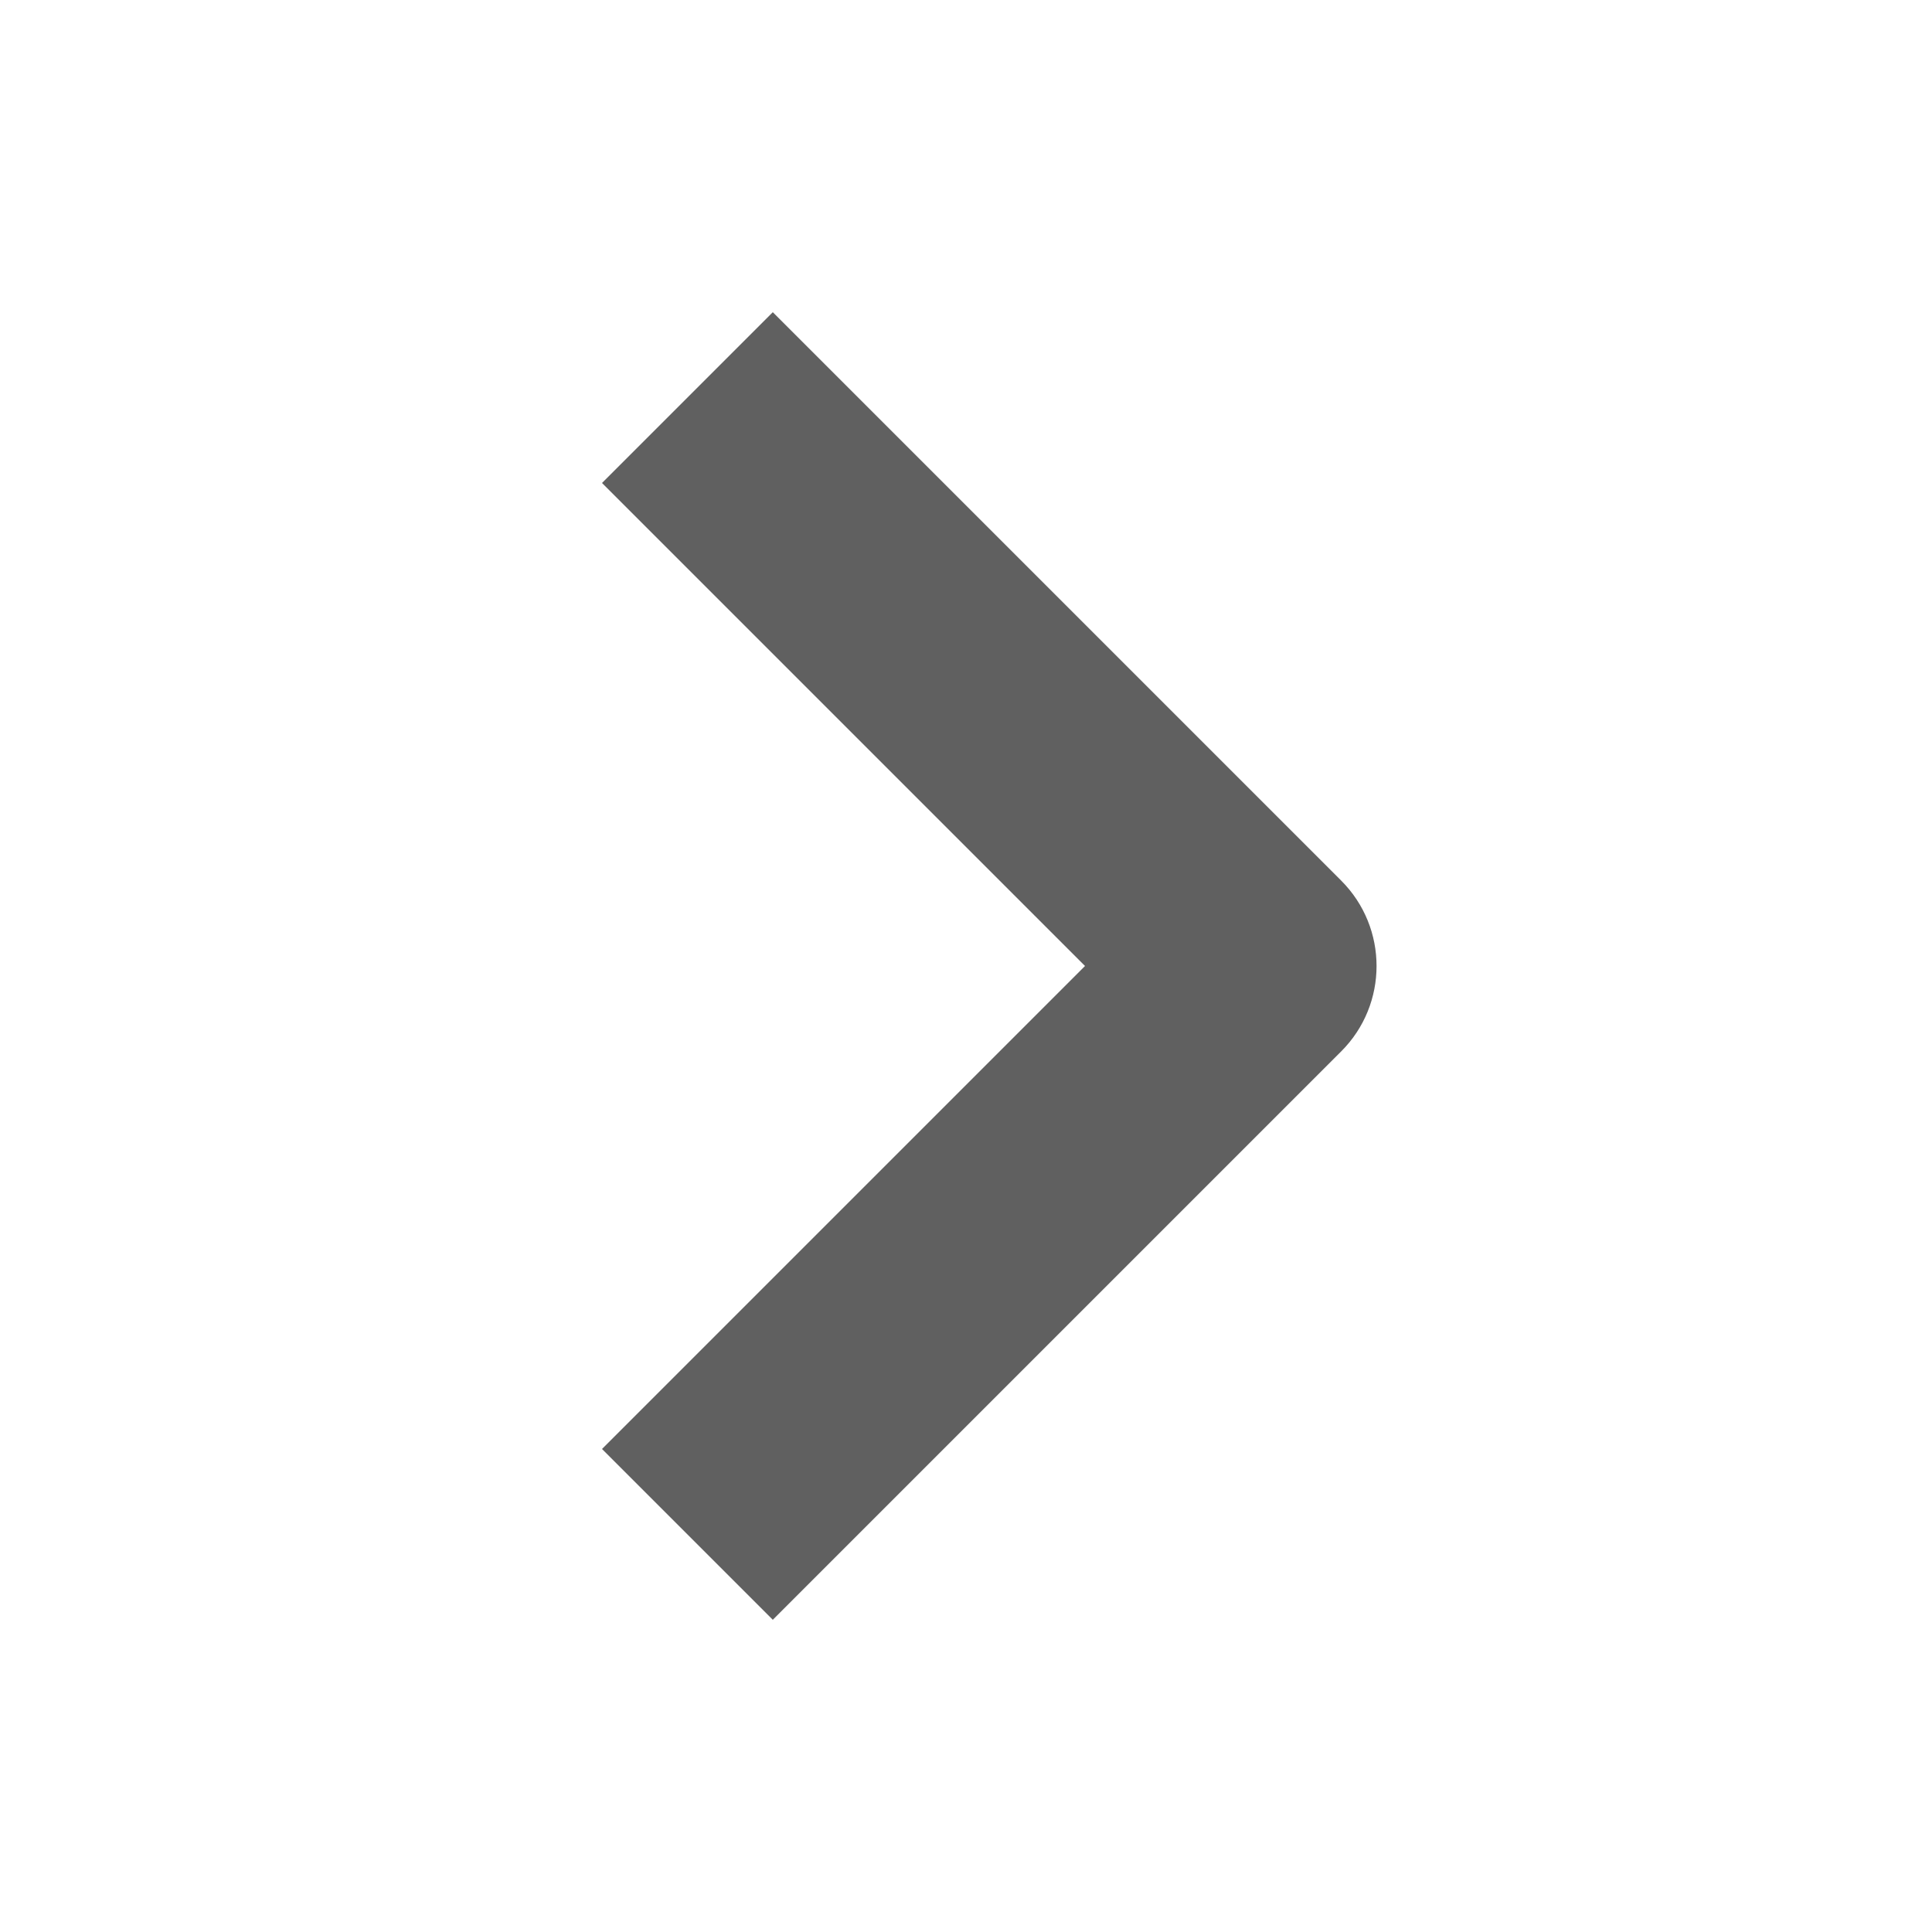 <svg width="20" height="20" viewBox="0 0 20 20" fill="none" xmlns="http://www.w3.org/2000/svg">
<g id="20px / carrot-right">
<path id="Vector (Stroke)" fill-rule="evenodd" clip-rule="evenodd" d="M6.232 15L11.232 10L6.232 5L8 3.232L13.884 9.116C14.372 9.604 14.372 10.396 13.884 10.884L8 16.768L6.232 15Z" fill="#606060"/>
</g>
</svg>

